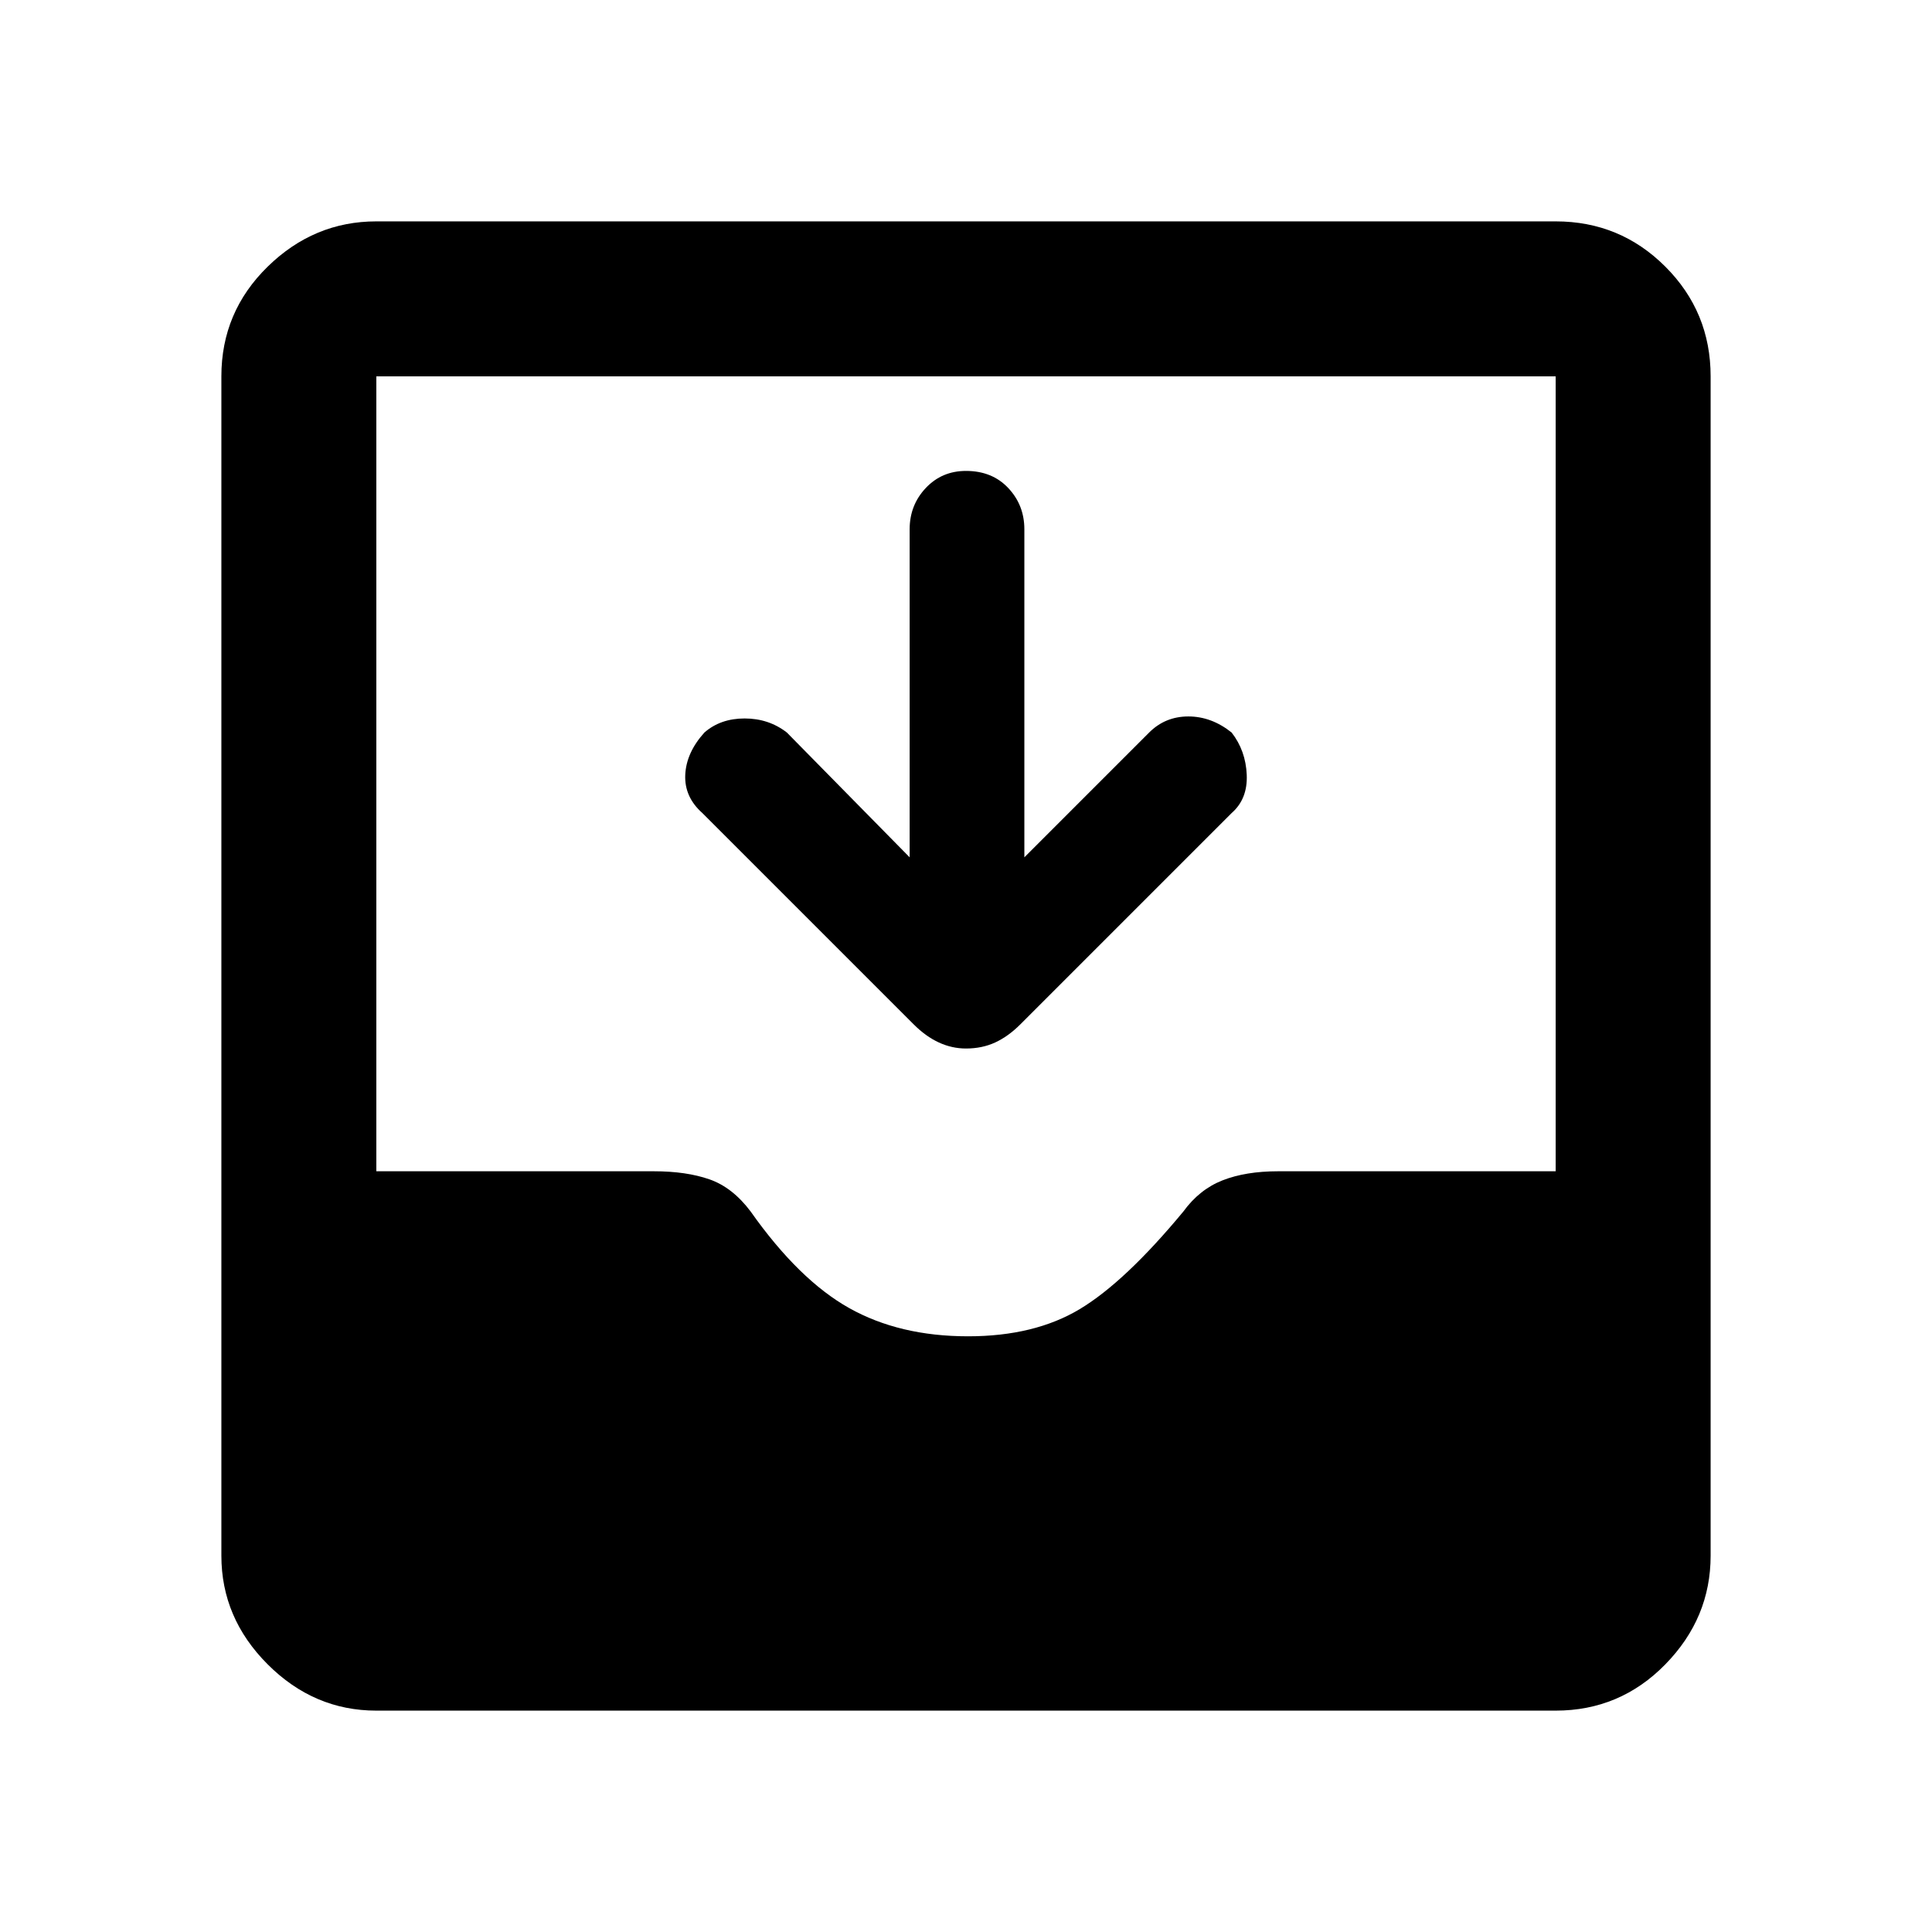 <svg xmlns="http://www.w3.org/2000/svg" height="48" width="48"><path d="M9.35 42.5q-1.55 0-2.7-1.15-1.15-1.15-1.15-2.7V9.35q0-1.6 1.15-2.725T9.35 5.5h29.3q1.6 0 2.725 1.125T42.5 9.35v29.3q0 1.55-1.125 2.7-1.125 1.15-2.725 1.15Zm14.7-9.3q1.65 0 2.775-.675T29.4 30.1q.4-.55.975-.775.575-.225 1.375-.225h6.9V9.35H9.35V29.1h6.9q.8 0 1.375.2t1.025.8q1.2 1.7 2.45 2.4 1.25.7 2.95.7ZM24 26.05q-.35 0-.675-.15-.325-.15-.625-.45l-5.25-5.25q-.45-.4-.425-.95.025-.55.475-1.05.4-.35 1-.35t1.05.35l3.05 3.1v-8.15q0-.6.4-1.025.4-.425 1-.425.65 0 1.05.425t.4 1.025v8.15l3.1-3.1q.4-.4.975-.4t1.075.4q.35.45.375 1.05.025.6-.375.95l-5.25 5.25q-.3.3-.625.45-.325.15-.725.15Z"/></svg>